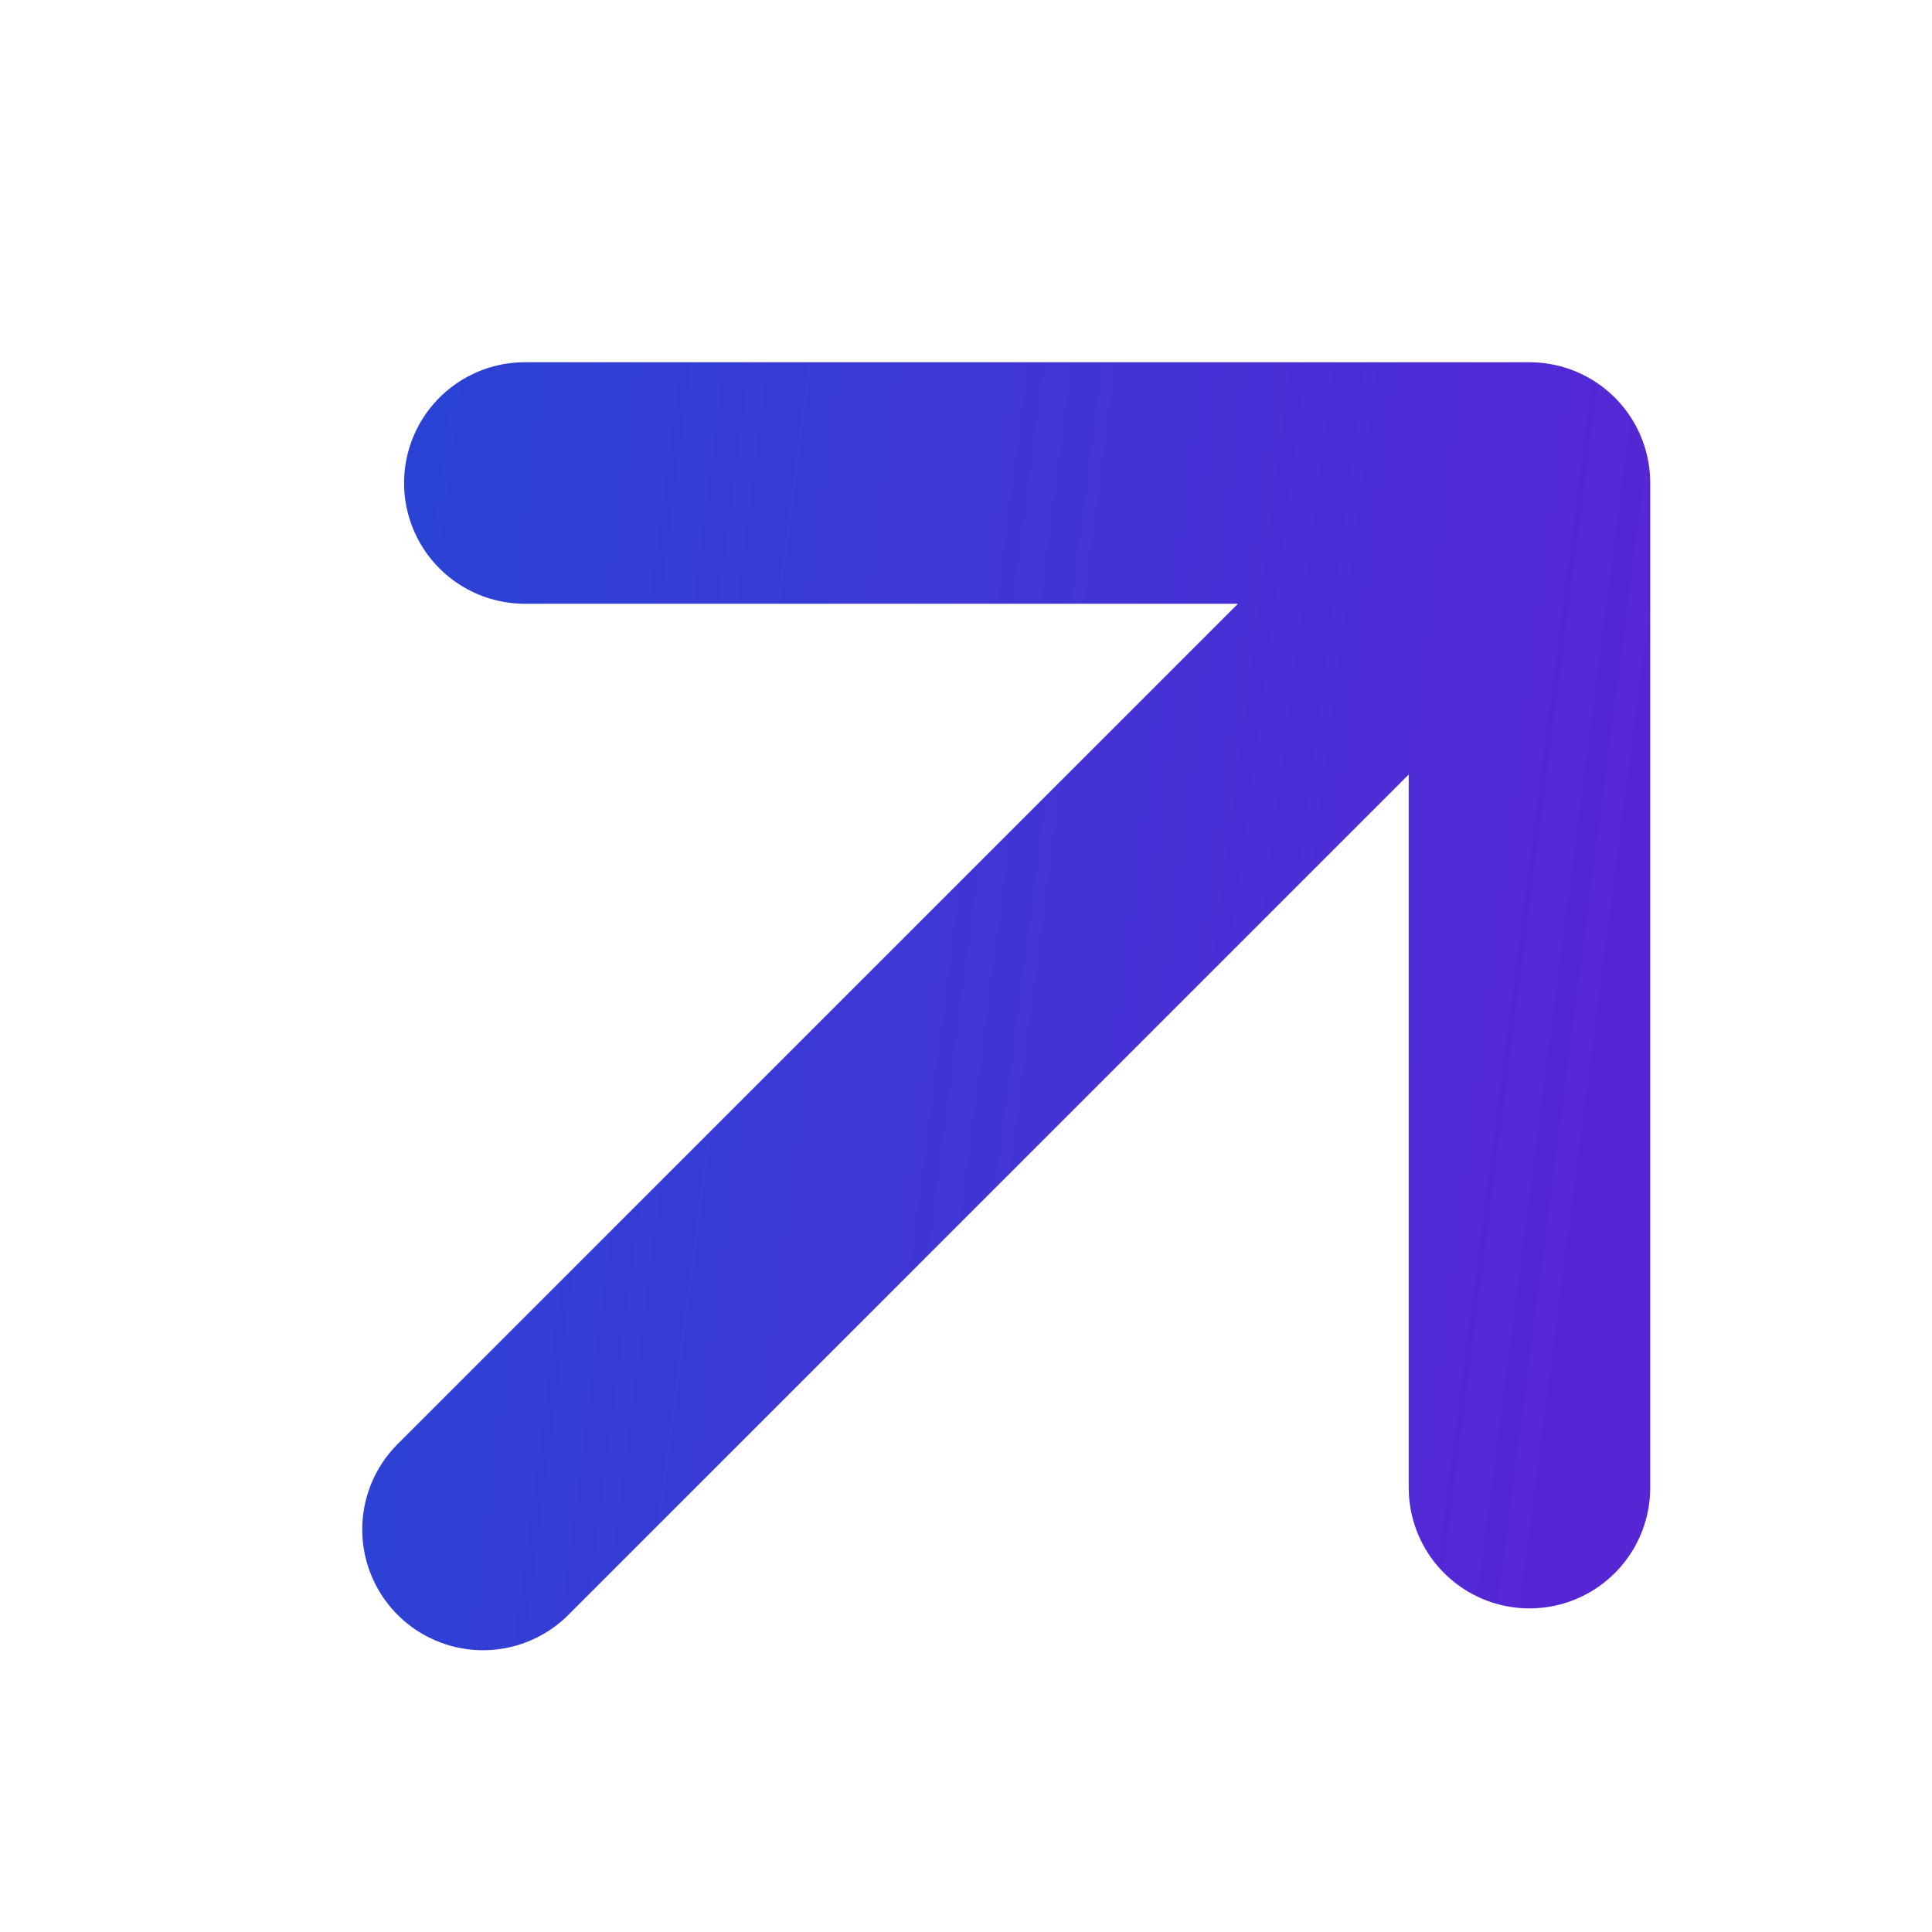 <svg width="20" height="20" viewBox="0 0 20 20" fill="none" xmlns="http://www.w3.org/2000/svg">
<path d="M5 15.833L15.833 5M15.833 5V15.4M15.833 5H5.433" stroke="url(#paint0_linear_400_501)" stroke-width="2.5" stroke-linecap="round" stroke-linejoin="round"/>
<defs>
<linearGradient id="paint0_linear_400_501" x1="4.415" y1="5" x2="17.248" y2="6.672" gradientUnits="userSpaceOnUse">
<stop stop-color="#2B43D5"/>
<stop offset="1" stop-color="#5626D5"/>
</linearGradient>
</defs>
</svg>
